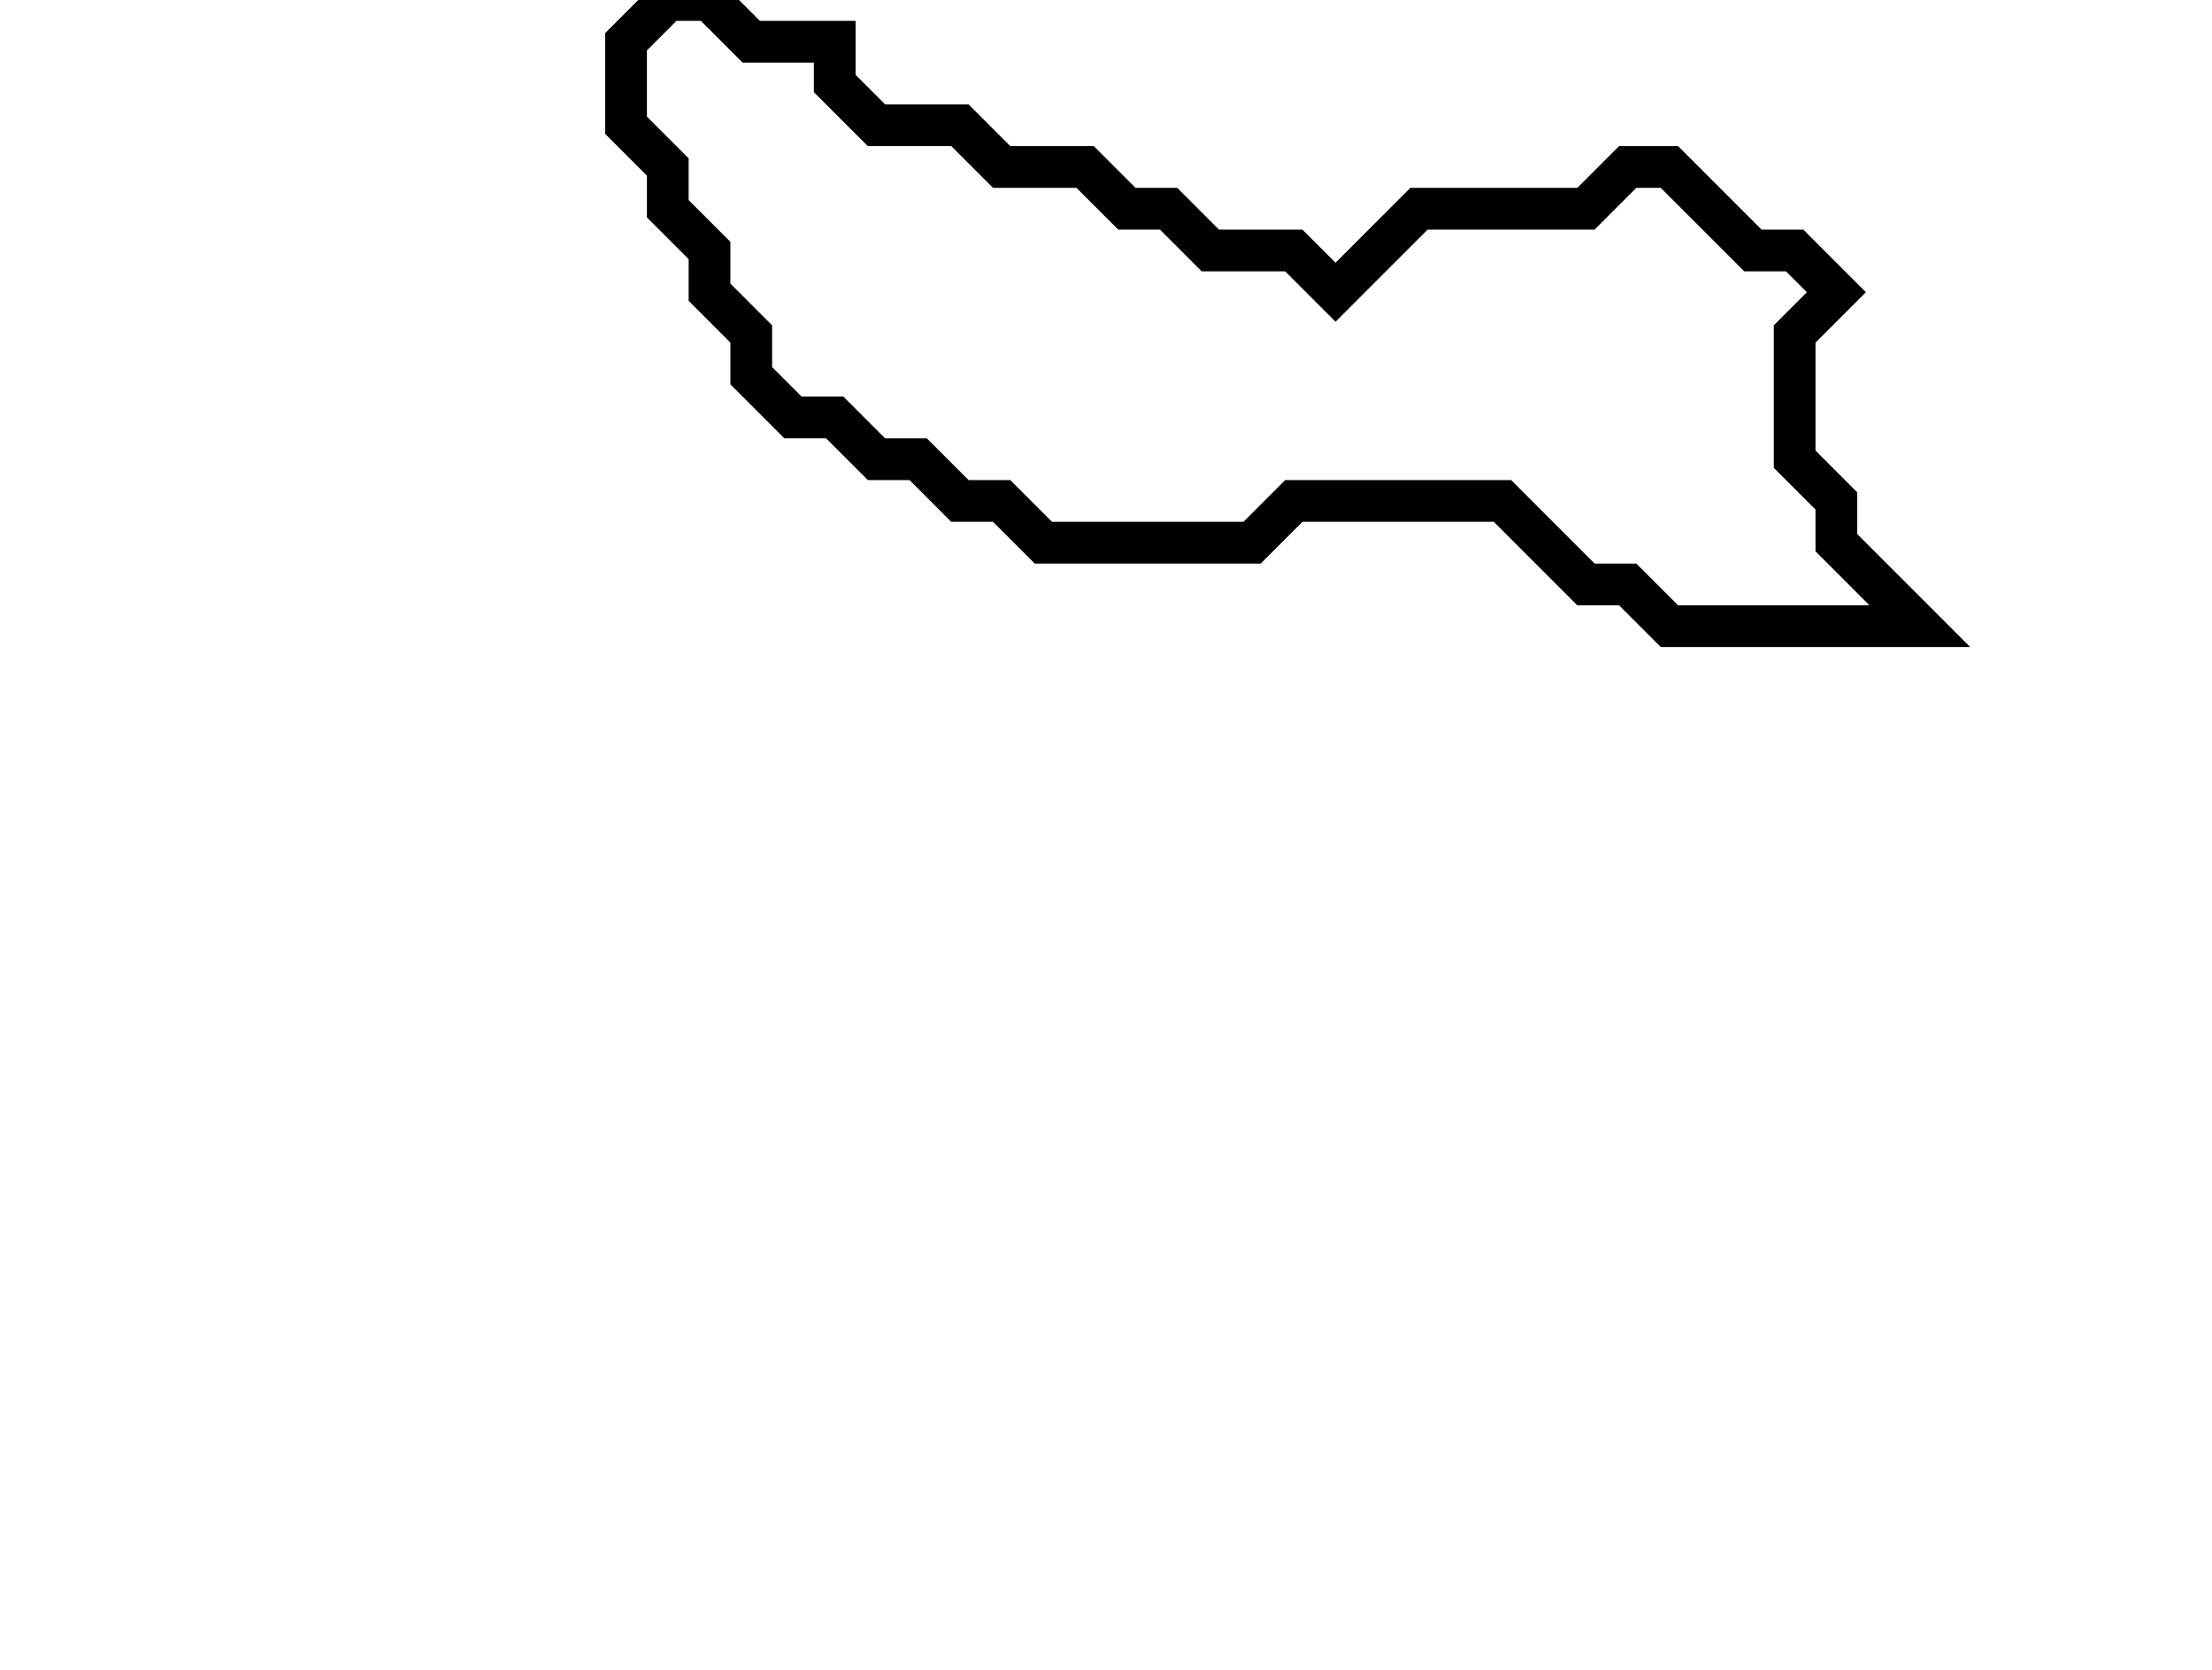 <svg xmlns="http://www.w3.org/2000/svg" width="53" height="40">
  <path d="M 16,0 L 15,1 L 15,3 L 16,4 L 16,5 L 17,6 L 17,7 L 18,8 L 18,9 L 19,10 L 20,10 L 21,11 L 22,11 L 23,12 L 24,12 L 25,13 L 30,13 L 31,12 L 36,12 L 38,14 L 39,14 L 40,15 L 46,15 L 44,13 L 44,12 L 43,11 L 43,8 L 44,7 L 43,6 L 42,6 L 40,4 L 39,4 L 38,5 L 34,5 L 32,7 L 31,6 L 29,6 L 28,5 L 27,5 L 26,4 L 24,4 L 23,3 L 21,3 L 20,2 L 20,1 L 18,1 L 17,0 Z" fill="none" stroke="black" stroke-width="1"/>
</svg>